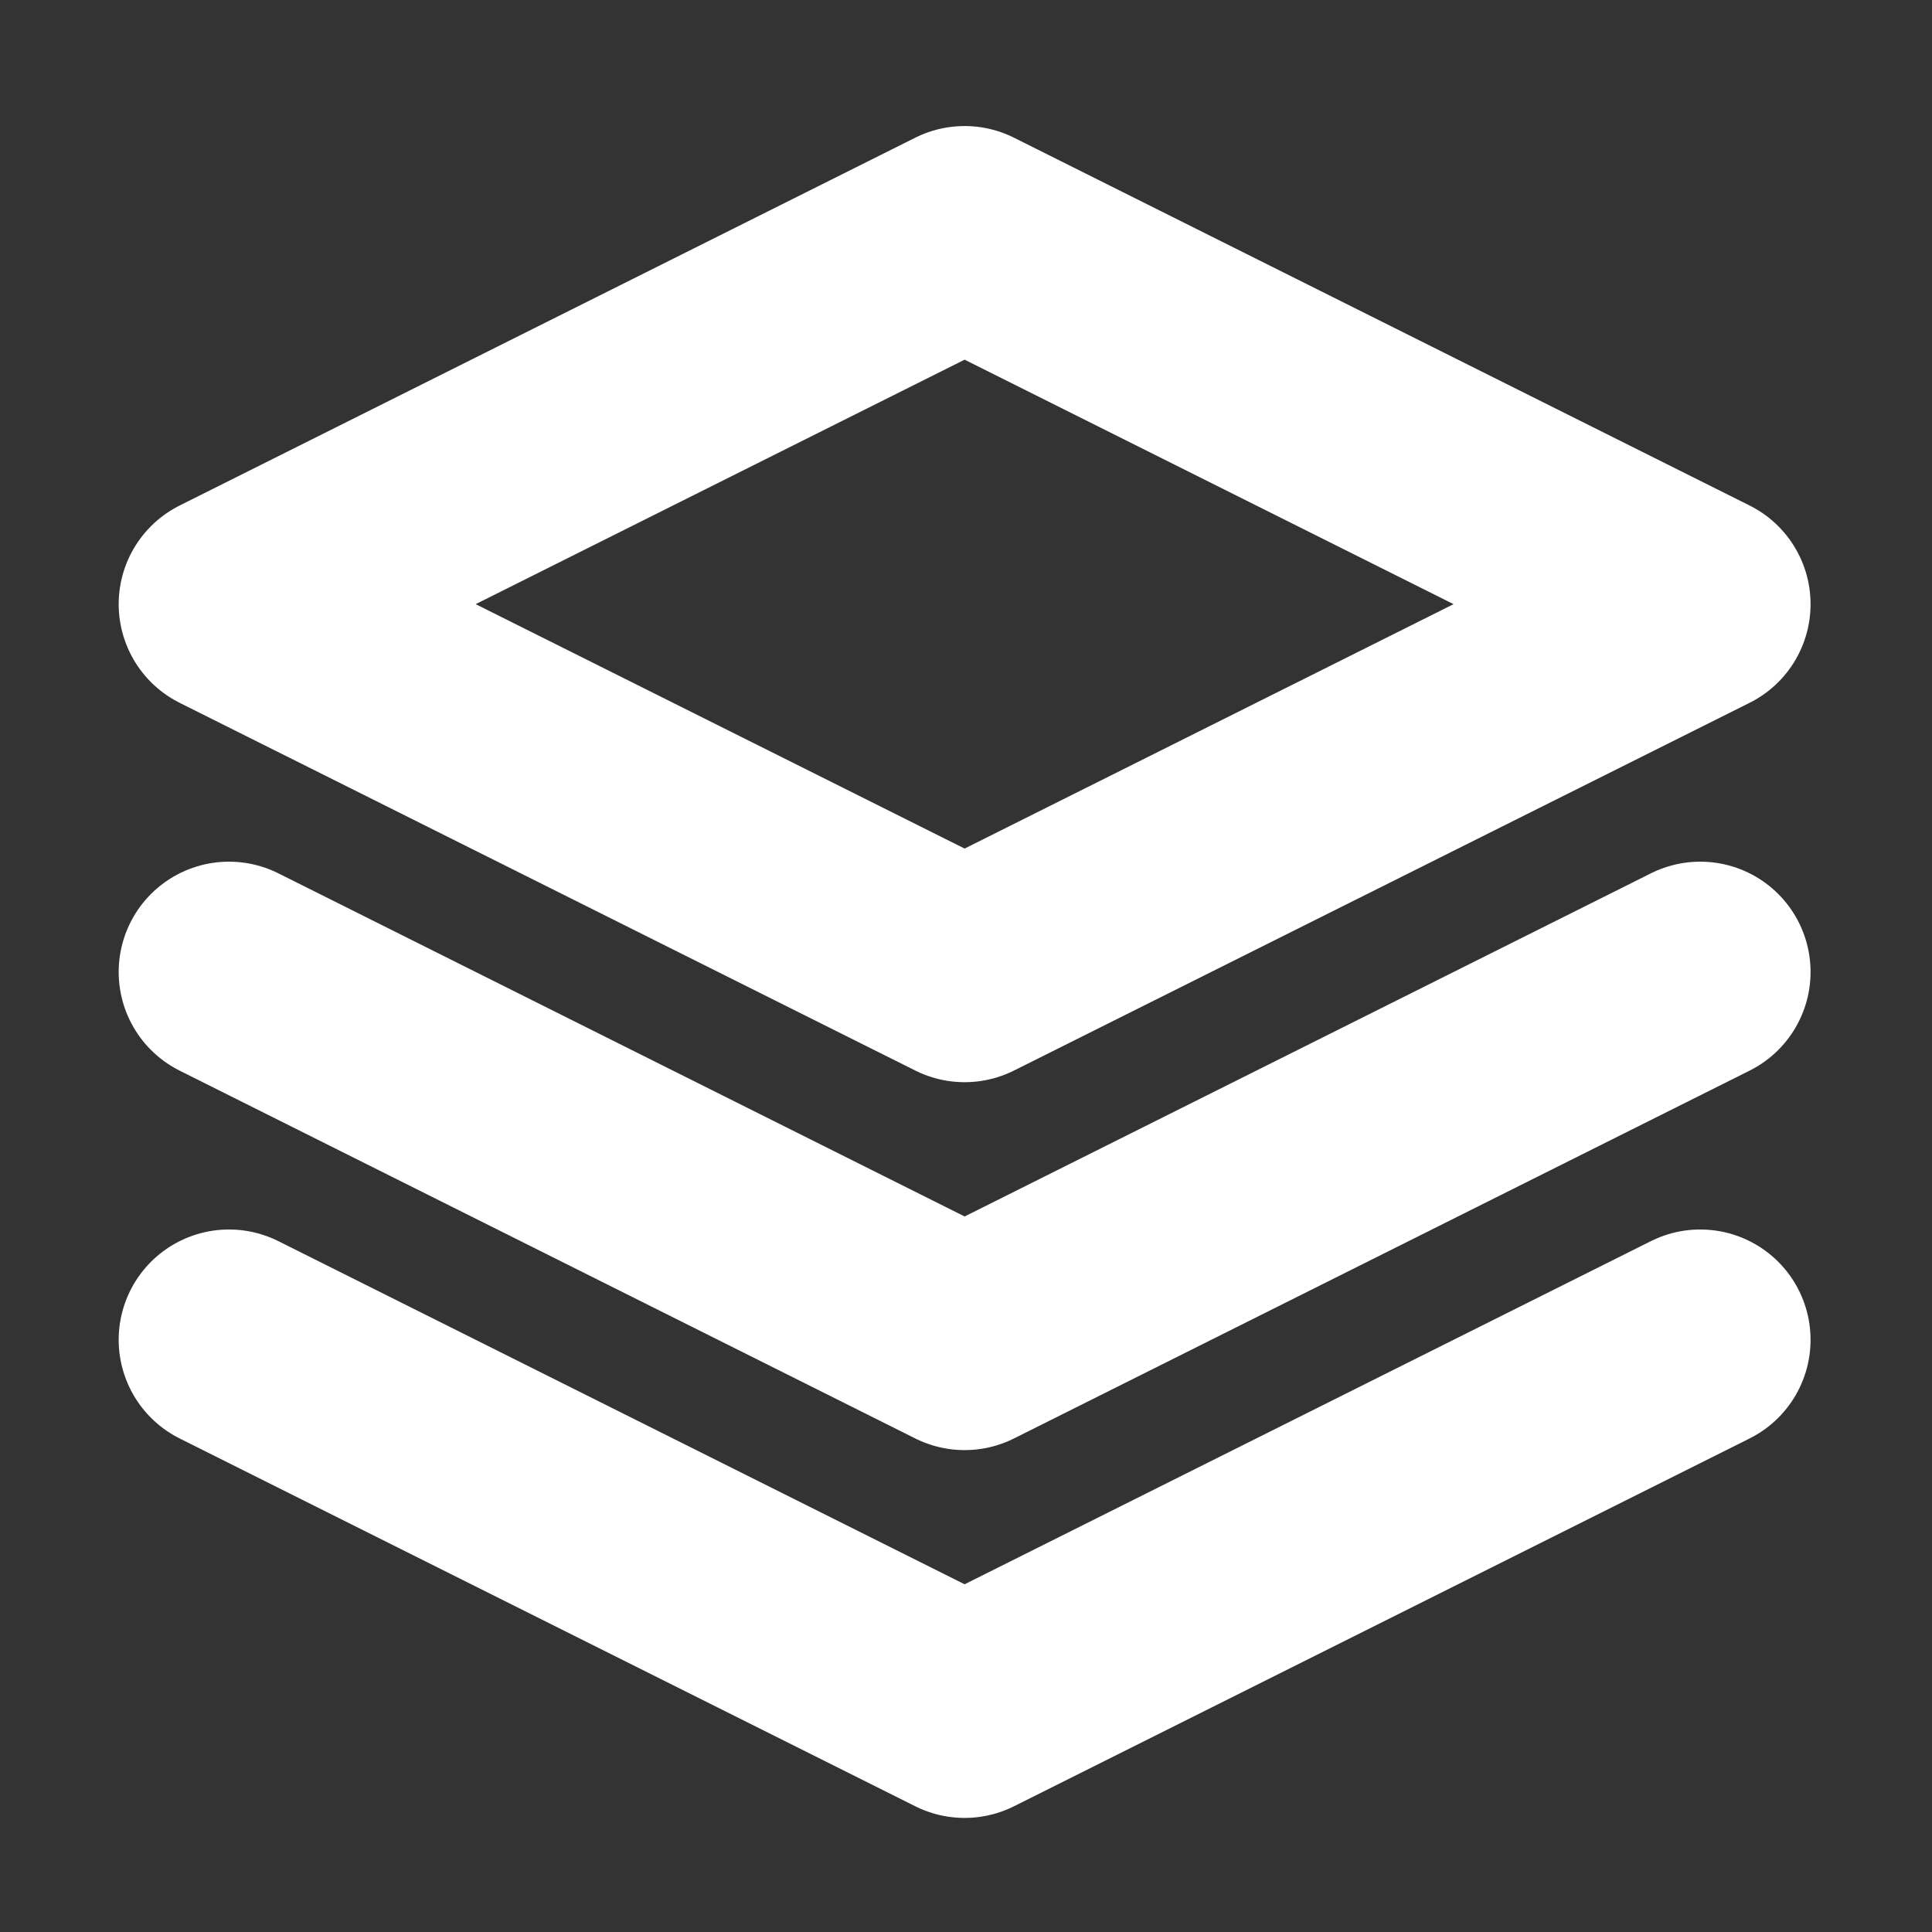 <?xml version="1.0" encoding="UTF-8" standalone="no"?><svg width='21' height='21' viewBox='0 0 21 21' fill='none' xmlns='http://www.w3.org/2000/svg'>
<rect x="0" y="0" width="21" height="21" fill="#333333" stroke="none"/>
<g clip-path='url(#clip0_1_242)'>
<path d='M10.485 2.569L2.489 6.567L10.485 10.564L18.481 6.567L10.485 2.569Z' stroke='white' stroke-width='2.398' stroke-linecap='round' stroke-linejoin='round'/>
<path d='M2.489 14.563L10.485 18.561L18.481 14.563' stroke='white' stroke-width='2.398' stroke-linecap='round' stroke-linejoin='round'/>
<path d='M2.489 10.565L10.485 14.563L18.481 10.565' stroke='white' stroke-width='2.398' stroke-linecap='round' stroke-linejoin='round'/>
</g>
<defs>
<clipPath id='clip0_1_242'>
<rect width='19.19' height='19.19' fill='white' transform='translate(0.89 0.97)'/>
</clipPath>
</defs>
</svg>
